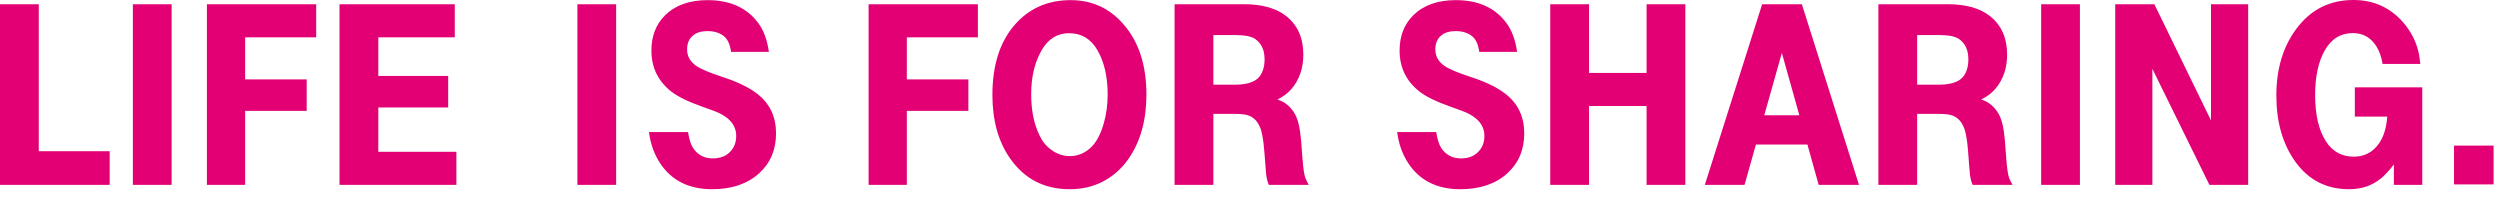 <?xml version="1.0" encoding="UTF-8" standalone="no"?>
<svg width="202px" height="16px" viewBox="0 0 202 16" version="1.1" xmlns="http://www.w3.org/2000/svg" xmlns:xlink="http://www.w3.org/1999/xlink" xmlns:sketch="http://www.bohemiancoding.com/sketch/ns">
    <!-- Generator: Sketch 3.3.3 (12072) - http://www.bohemiancoding.com/sketch -->
    <title>logo_Telekom_slogan</title>
    <desc>Created with Sketch.</desc>
    <defs></defs>
    <g id="Layout" stroke="none" stroke-width="1" fill="none" fill-rule="evenodd" sketch:type="MSPage">
        <g id="Desktop" sketch:type="MSArtboardGroup" transform="translate(-1088, -74)" fill="#E20074">
            <g id="Header" sketch:type="MSLayerGroup">
                <g id="Markenlabel" transform="translate(150, 50)" sketch:type="MSShapeGroup">
                    <path d="M938,38.935 L938,24.342 L941.133,24.342 L941.133,36.218 L946.863,36.218 L946.863,38.935 L938,38.935 L938,38.935 Z M948.736,24.342 L951.867,24.342 L951.867,38.935 L948.736,38.935 L948.736,24.342 Z M984.654,24.342 L987.785,24.342 L987.785,38.935 L984.654,38.935 L984.654,24.342 Z M954.717,38.935 L954.717,24.342 L963.549,24.342 L963.549,27.015 L957.807,27.015 L957.807,30.414 L962.78,30.414 L962.78,32.959 L957.807,32.959 L957.807,38.935 L954.717,38.935 L954.717,38.935 Z M965.433,38.935 L965.433,24.342 L974.746,24.342 L974.746,27.015 L968.568,27.015 L968.568,30.137 L974.213,30.137 L974.213,32.681 L968.568,32.681 L968.568,36.263 L974.876,36.263 L974.876,38.935 L965.433,38.935 L965.433,38.935 Z M990.439,34.67 L993.595,34.67 C993.68,35.24 993.813,35.664 993.99,35.942 C994.36,36.512 994.894,36.798 995.593,36.798 C996.214,36.798 996.695,36.605 997.038,36.218 C997.336,35.892 997.486,35.478 997.486,34.98 C997.486,34.416 997.248,33.939 996.771,33.548 C996.542,33.362 996.253,33.194 995.904,33.047 C995.805,33.001 995.443,32.869 994.823,32.648 C993.627,32.228 992.76,31.809 992.227,31.387 C991.164,30.547 990.634,29.445 990.634,28.085 C990.634,26.915 991.001,25.964 991.745,25.229 C992.57,24.417 993.715,24.011 995.177,24.011 C996.999,24.011 998.369,24.635 999.282,25.881 C999.71,26.467 999.991,27.236 1000.127,28.19 L997.07,28.19 C996.996,27.629 996.818,27.218 996.534,26.961 C996.193,26.661 995.732,26.513 995.156,26.513 C994.664,26.513 994.279,26.63 994,26.865 C993.68,27.128 993.517,27.504 993.517,27.987 C993.517,28.536 993.762,28.978 994.247,29.315 C994.604,29.57 995.309,29.87 996.363,30.213 C997.597,30.61 998.551,31.078 999.229,31.613 C1000.214,32.396 1000.704,33.45 1000.704,34.778 C1000.704,36.101 1000.248,37.178 999.334,38.006 C998.387,38.861 997.121,39.289 995.54,39.289 C993.652,39.289 992.244,38.58 991.318,37.161 C990.847,36.433 990.555,35.603 990.439,34.67 L990.439,34.67 Z M1008.182,38.935 L1008.182,24.342 L1017.013,24.342 L1017.013,27.015 L1011.272,27.015 L1011.272,30.414 L1016.245,30.414 L1016.245,32.959 L1011.272,32.959 L1011.272,38.935 L1008.182,38.935 L1008.182,38.935 Z M1024.516,24.011 C1026.198,24.011 1027.598,24.638 1028.718,25.893 C1029.993,27.31 1030.631,29.228 1030.631,31.644 C1030.631,33.71 1030.149,35.439 1029.186,36.83 C1028.618,37.649 1027.898,38.277 1027.029,38.713 C1026.25,39.096 1025.386,39.289 1024.431,39.289 C1022.371,39.289 1020.758,38.452 1019.598,36.776 C1018.657,35.422 1018.186,33.719 1018.186,31.665 C1018.186,29.255 1018.796,27.36 1020.014,25.977 C1021.17,24.666 1022.669,24.011 1024.516,24.011 L1024.516,24.011 Z M1024.377,26.683 C1023.436,26.683 1022.702,27.136 1022.175,28.041 C1021.603,29.024 1021.319,30.216 1021.319,31.613 C1021.319,33.073 1021.6,34.288 1022.164,35.257 C1022.422,35.699 1022.799,36.056 1023.297,36.328 C1023.66,36.521 1024.046,36.614 1024.453,36.614 C1025.043,36.614 1025.579,36.408 1026.055,35.996 C1026.533,35.582 1026.905,34.926 1027.168,34.027 C1027.389,33.273 1027.499,32.472 1027.499,31.622 C1027.499,30.197 1027.221,29.003 1026.666,28.041 C1026.137,27.136 1025.377,26.683 1024.377,26.683 L1024.377,26.683 Z M1032.906,38.935 L1032.906,24.342 L1038.519,24.342 C1039.988,24.342 1041.125,24.663 1041.932,25.304 C1042.85,26.038 1043.309,27.075 1043.309,28.415 C1043.309,29.52 1042.984,30.451 1042.337,31.205 C1042.052,31.534 1041.678,31.812 1041.215,32.038 C1041.807,32.225 1042.264,32.597 1042.592,33.152 C1042.807,33.494 1042.961,34.001 1043.052,34.67 C1043.094,34.905 1043.16,35.636 1043.245,36.861 C1043.303,37.625 1043.381,38.138 1043.48,38.401 C1043.538,38.543 1043.627,38.722 1043.748,38.935 L1040.519,38.935 C1040.419,38.7 1040.348,38.422 1040.306,38.102 C1040.284,37.923 1040.235,37.297 1040.156,36.218 C1040.076,35.208 1039.947,34.534 1039.771,34.2 C1039.556,33.729 1039.229,33.43 1038.787,33.302 C1038.566,33.237 1038.251,33.203 1037.835,33.203 L1036.039,33.203 L1036.039,38.935 L1032.906,38.935 L1032.906,38.935 Z M1036.039,30.843 L1037.761,30.843 C1038.71,30.843 1039.362,30.644 1039.719,30.242 C1040.023,29.896 1040.178,29.409 1040.178,28.789 C1040.178,28.041 1039.921,27.493 1039.407,27.143 C1039.101,26.936 1038.574,26.833 1037.826,26.833 L1036.039,26.833 L1036.039,30.843 L1036.039,30.843 Z M1050.892,34.67 L1054.048,34.67 C1054.135,35.24 1054.266,35.664 1054.442,35.942 C1054.813,36.512 1055.348,36.798 1056.048,36.798 C1056.668,36.798 1057.148,36.605 1057.49,36.218 C1057.79,35.892 1057.94,35.478 1057.94,34.98 C1057.94,34.416 1057.702,33.939 1057.224,33.548 C1056.995,33.362 1056.706,33.194 1056.357,33.047 C1056.258,33.001 1055.898,32.869 1055.277,32.648 C1054.081,32.228 1053.214,31.809 1052.68,31.387 C1051.617,30.547 1051.087,29.445 1051.087,28.085 C1051.087,26.915 1051.456,25.964 1052.198,25.229 C1053.025,24.417 1054.17,24.011 1055.631,24.011 C1057.456,24.011 1058.824,24.635 1059.735,25.881 C1060.164,26.467 1060.445,27.236 1060.581,28.19 L1057.522,28.19 C1057.451,27.629 1057.272,27.218 1056.988,26.961 C1056.646,26.661 1056.187,26.513 1055.609,26.513 C1055.118,26.513 1054.733,26.63 1054.453,26.865 C1054.135,27.128 1053.974,27.504 1053.974,27.987 C1053.974,28.536 1054.217,28.978 1054.7,29.315 C1055.057,29.57 1055.762,29.87 1056.816,30.213 C1058.051,30.61 1059.006,31.078 1059.683,31.613 C1060.667,32.396 1061.159,33.45 1061.159,34.778 C1061.159,36.101 1060.701,37.178 1059.79,38.006 C1058.841,38.861 1057.578,39.289 1055.992,39.289 C1054.105,39.289 1052.696,38.58 1051.772,37.161 C1051.3,36.433 1051.008,35.603 1050.892,34.67 L1050.892,34.67 Z M1063.259,38.935 L1063.259,24.342 L1066.392,24.342 L1066.392,29.891 L1071.044,29.891 L1071.044,24.342 L1074.175,24.342 L1074.175,38.935 L1071.044,38.935 L1071.044,32.563 L1066.392,32.563 L1066.392,38.935 L1063.259,38.935 L1063.259,38.935 Z M1080.381,24.342 L1083.59,24.342 L1088.207,38.935 L1084.948,38.935 L1084.038,35.676 L1079.879,35.676 L1078.959,38.935 L1075.751,38.935 L1080.381,24.342 L1080.381,24.342 Z M1080.553,33.311 L1083.386,33.311 L1081.975,28.276 L1080.553,33.311 L1080.553,33.311 Z M1089.774,38.935 L1089.774,24.342 L1095.386,24.342 C1096.854,24.342 1097.99,24.663 1098.795,25.304 C1099.716,26.038 1100.175,27.075 1100.175,28.415 C1100.175,29.52 1099.851,30.451 1099.203,31.205 C1098.917,31.534 1098.542,31.812 1098.08,32.038 C1098.672,32.225 1099.131,32.597 1099.458,33.152 C1099.673,33.494 1099.828,34.001 1099.919,34.67 C1099.961,34.905 1100.025,35.636 1100.11,36.861 C1100.169,37.625 1100.246,38.138 1100.345,38.401 C1100.404,38.543 1100.492,38.722 1100.613,38.935 L1097.384,38.935 C1097.285,38.7 1097.214,38.422 1097.173,38.102 C1097.149,37.923 1097.1,37.297 1097.021,36.218 C1096.942,35.208 1096.814,34.534 1096.636,34.2 C1096.423,33.729 1096.095,33.43 1095.652,33.302 C1095.432,33.237 1095.114,33.203 1094.701,33.203 L1092.906,33.203 L1092.906,38.935 L1089.774,38.935 L1089.774,38.935 Z M1092.906,30.843 L1094.626,30.843 C1095.575,30.843 1096.227,30.644 1096.582,30.242 C1096.89,29.896 1097.043,29.409 1097.043,28.789 C1097.043,28.041 1096.788,27.493 1096.275,27.143 C1095.966,26.936 1095.44,26.833 1094.691,26.833 L1092.906,26.833 L1092.906,30.843 L1092.906,30.843 Z M1102.926,24.342 L1106.057,24.342 L1106.057,38.935 L1102.926,38.935 L1102.926,24.342 Z M1108.909,38.935 L1108.909,24.342 L1112.072,24.342 L1116.648,33.729 L1116.648,24.342 L1119.653,24.342 L1119.653,38.935 L1116.52,38.935 L1111.912,29.561 L1111.912,38.935 L1108.909,38.935 L1108.909,38.935 Z M1133.721,38.935 L1131.424,38.935 L1131.424,37.289 C1131.024,37.802 1130.675,38.181 1130.375,38.422 C1129.663,38.999 1128.808,39.289 1127.81,39.289 C1125.978,39.289 1124.532,38.552 1123.47,37.076 C1122.442,35.648 1121.929,33.865 1121.929,31.718 C1121.929,29.567 1122.469,27.769 1123.544,26.331 C1124.699,24.776 1126.233,24 1128.153,24 C1129.783,24 1131.128,24.606 1132.183,25.817 C1132.859,26.603 1133.287,27.479 1133.466,28.446 C1133.495,28.605 1133.526,28.843 1133.563,29.165 L1130.516,29.165 C1130.409,28.565 1130.236,28.088 1130.003,27.731 C1129.553,27.026 1128.922,26.674 1128.109,26.674 C1127.127,26.674 1126.369,27.139 1125.841,28.074 C1125.323,28.978 1125.063,30.179 1125.063,31.676 C1125.063,33.273 1125.354,34.526 1125.94,35.43 C1126.474,36.249 1127.221,36.659 1128.184,36.659 C1129.068,36.659 1129.76,36.283 1130.258,35.537 C1130.615,35.002 1130.825,34.296 1130.89,33.42 L1128.27,33.42 L1128.27,31.057 L1133.721,31.057 L1133.721,38.935 L1133.721,38.935 Z M1136.285,35.762 L1139.482,35.762 L1139.482,38.898 L1136.285,38.898 L1136.285,35.762 Z" id="logo_Telekom_slogan"></path>
                </g>
            </g>
        </g>
    </g>
</svg>